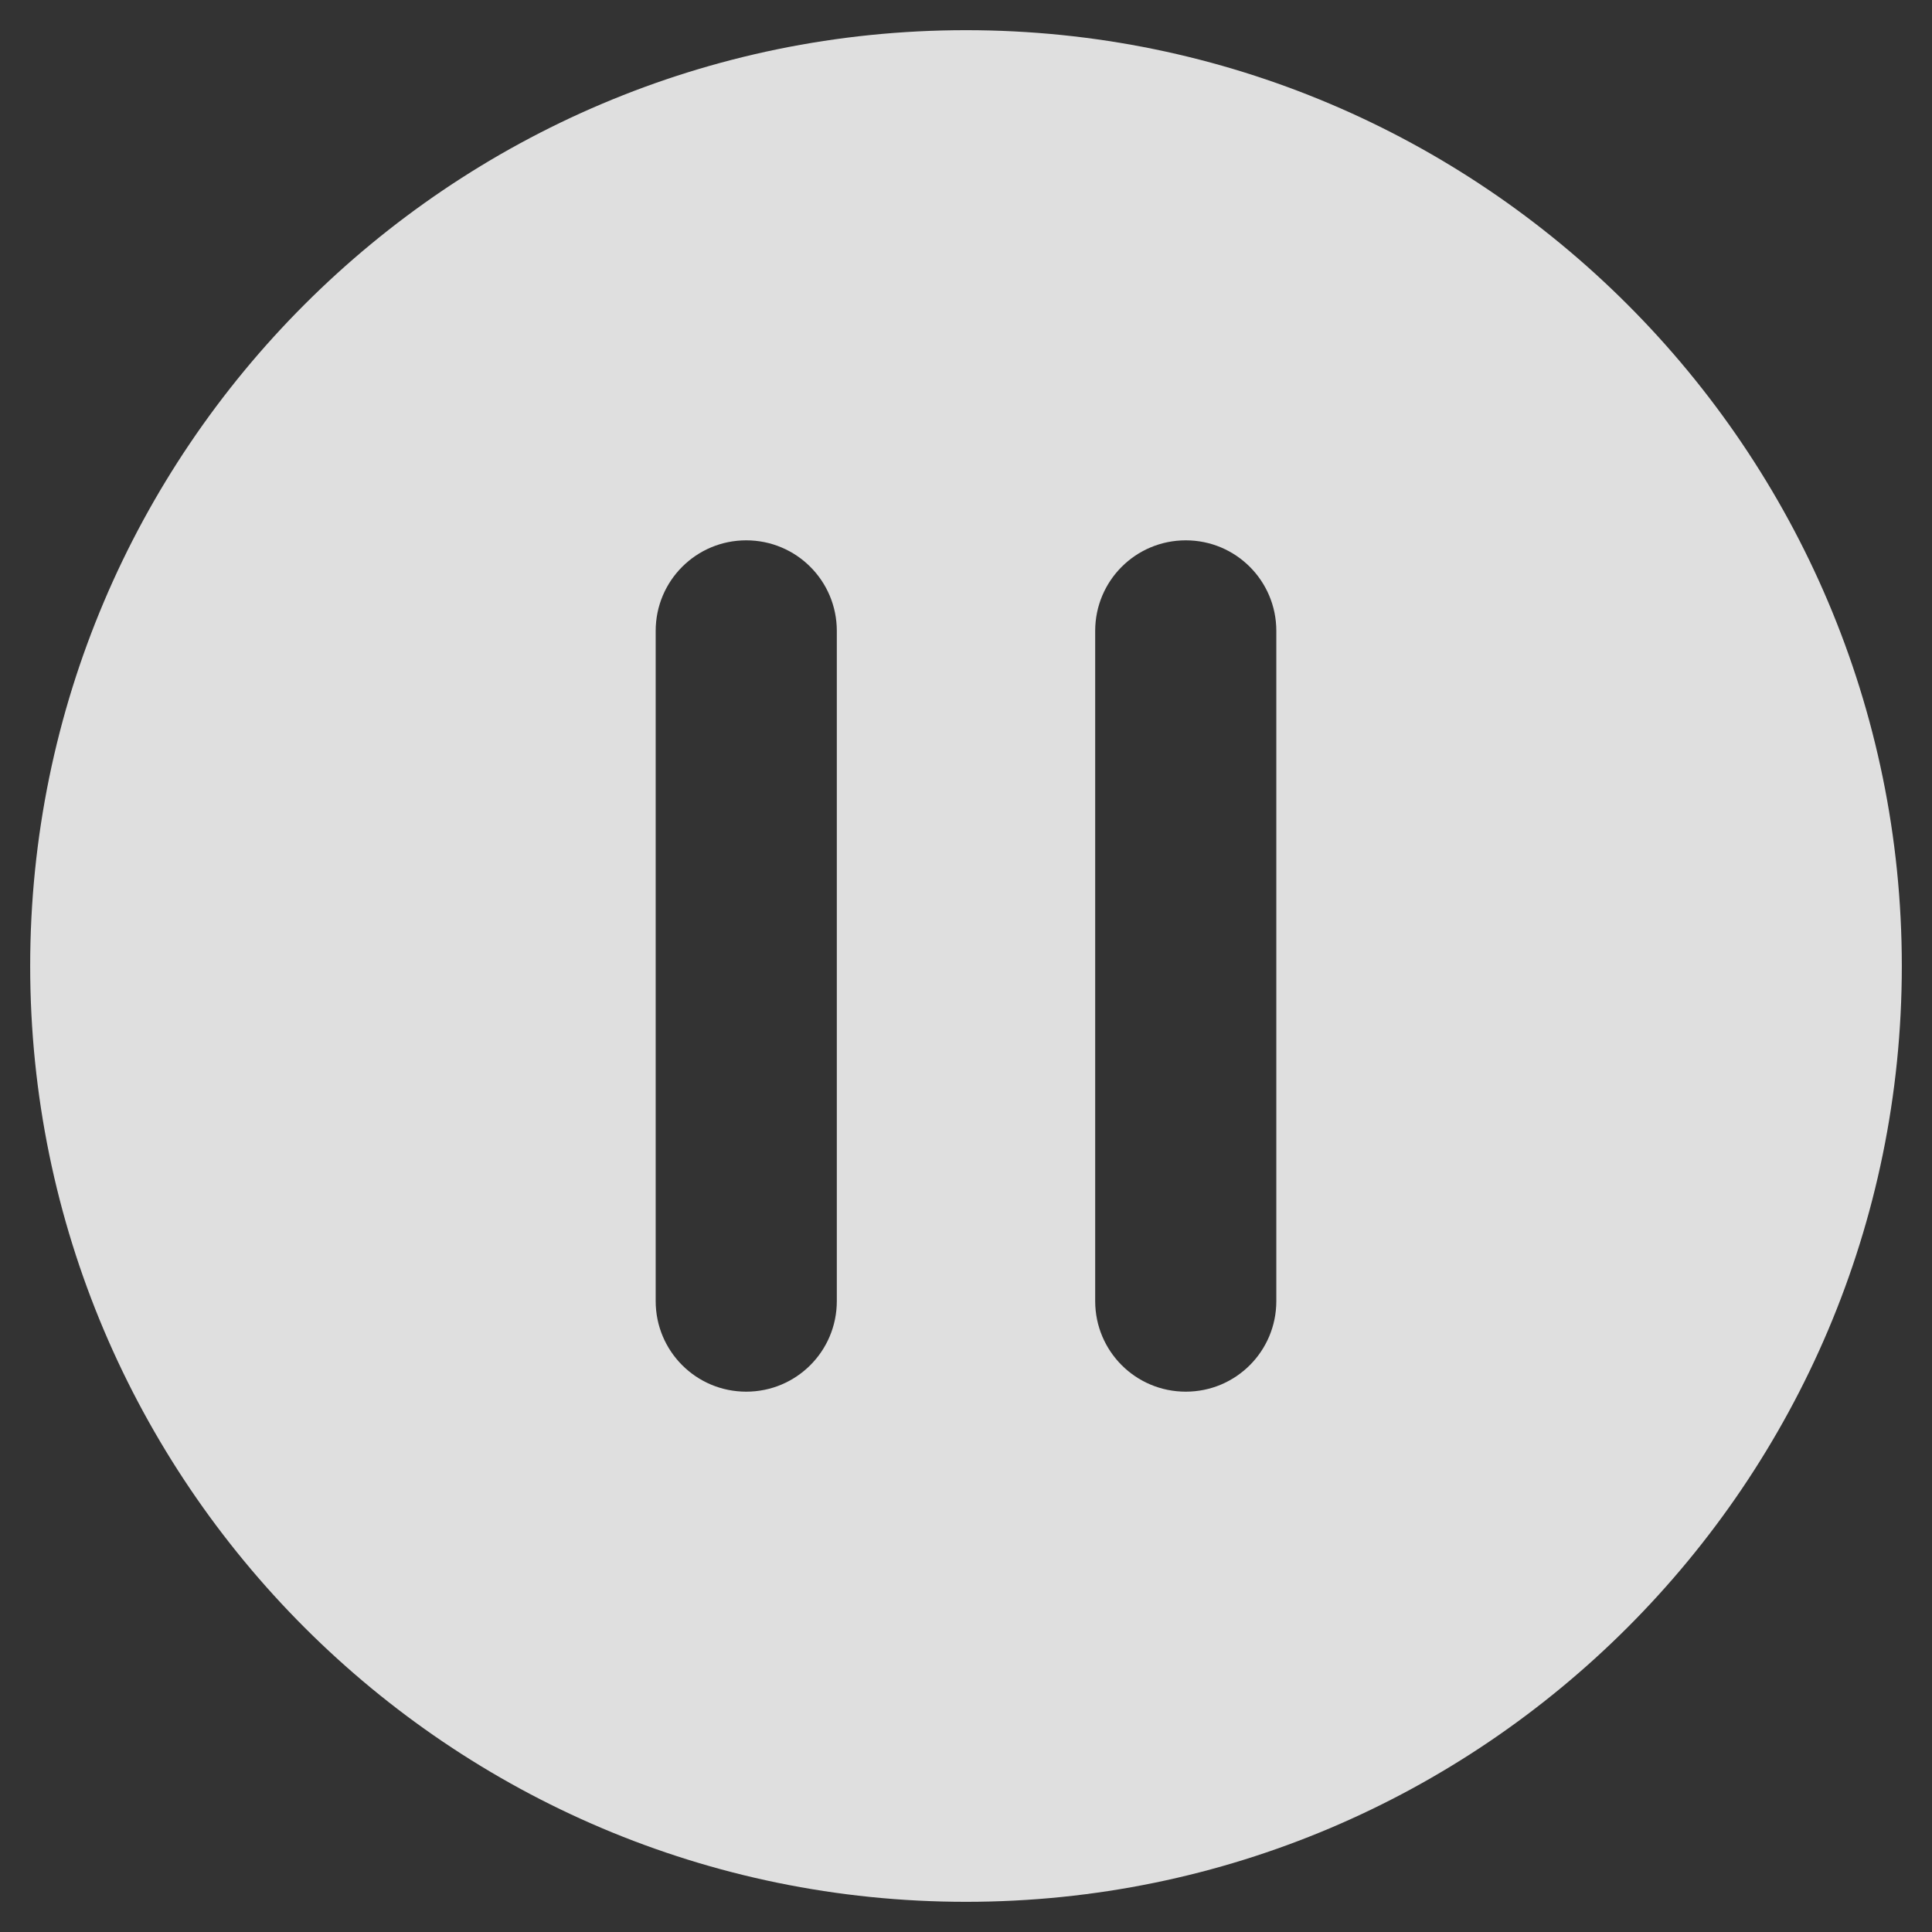 <svg width="37" height="37" viewBox="0 0 37 37" fill="none" xmlns="http://www.w3.org/2000/svg">
<rect x="0" y="0" width="37" height="37" fill="#333333" stroke="none"/>
<g clip-path="url(#clip0_1722_90531)">
<path opacity="0.84" d="M18.5 0.578C8.614 0.578 0.578 8.614 0.578 18.5C0.578 28.386 8.614 36.422 18.5 36.422C28.386 36.422 36.422 28.386 36.422 18.5C36.422 8.614 28.386 0.578 18.5 0.578ZM24.443 24.917C24.443 25.877 23.668 26.652 22.709 26.652C21.749 26.652 20.974 25.877 20.974 24.917V12.083C20.974 11.123 21.749 10.348 22.709 10.348C23.668 10.348 24.443 11.123 24.443 12.083V24.917ZM16.026 24.917C16.026 25.877 15.251 26.652 14.291 26.652C13.332 26.652 12.557 25.877 12.557 24.917V12.083C12.557 11.123 13.332 10.348 14.291 10.348C15.251 10.348 16.026 11.123 16.026 12.083V24.917Z" fill="white"/>
</g>
<defs>
<clipPath id="clip0_1722_90531">
<rect width="37" height="37" fill="white"/>
</clipPath>
</defs>
</svg>
